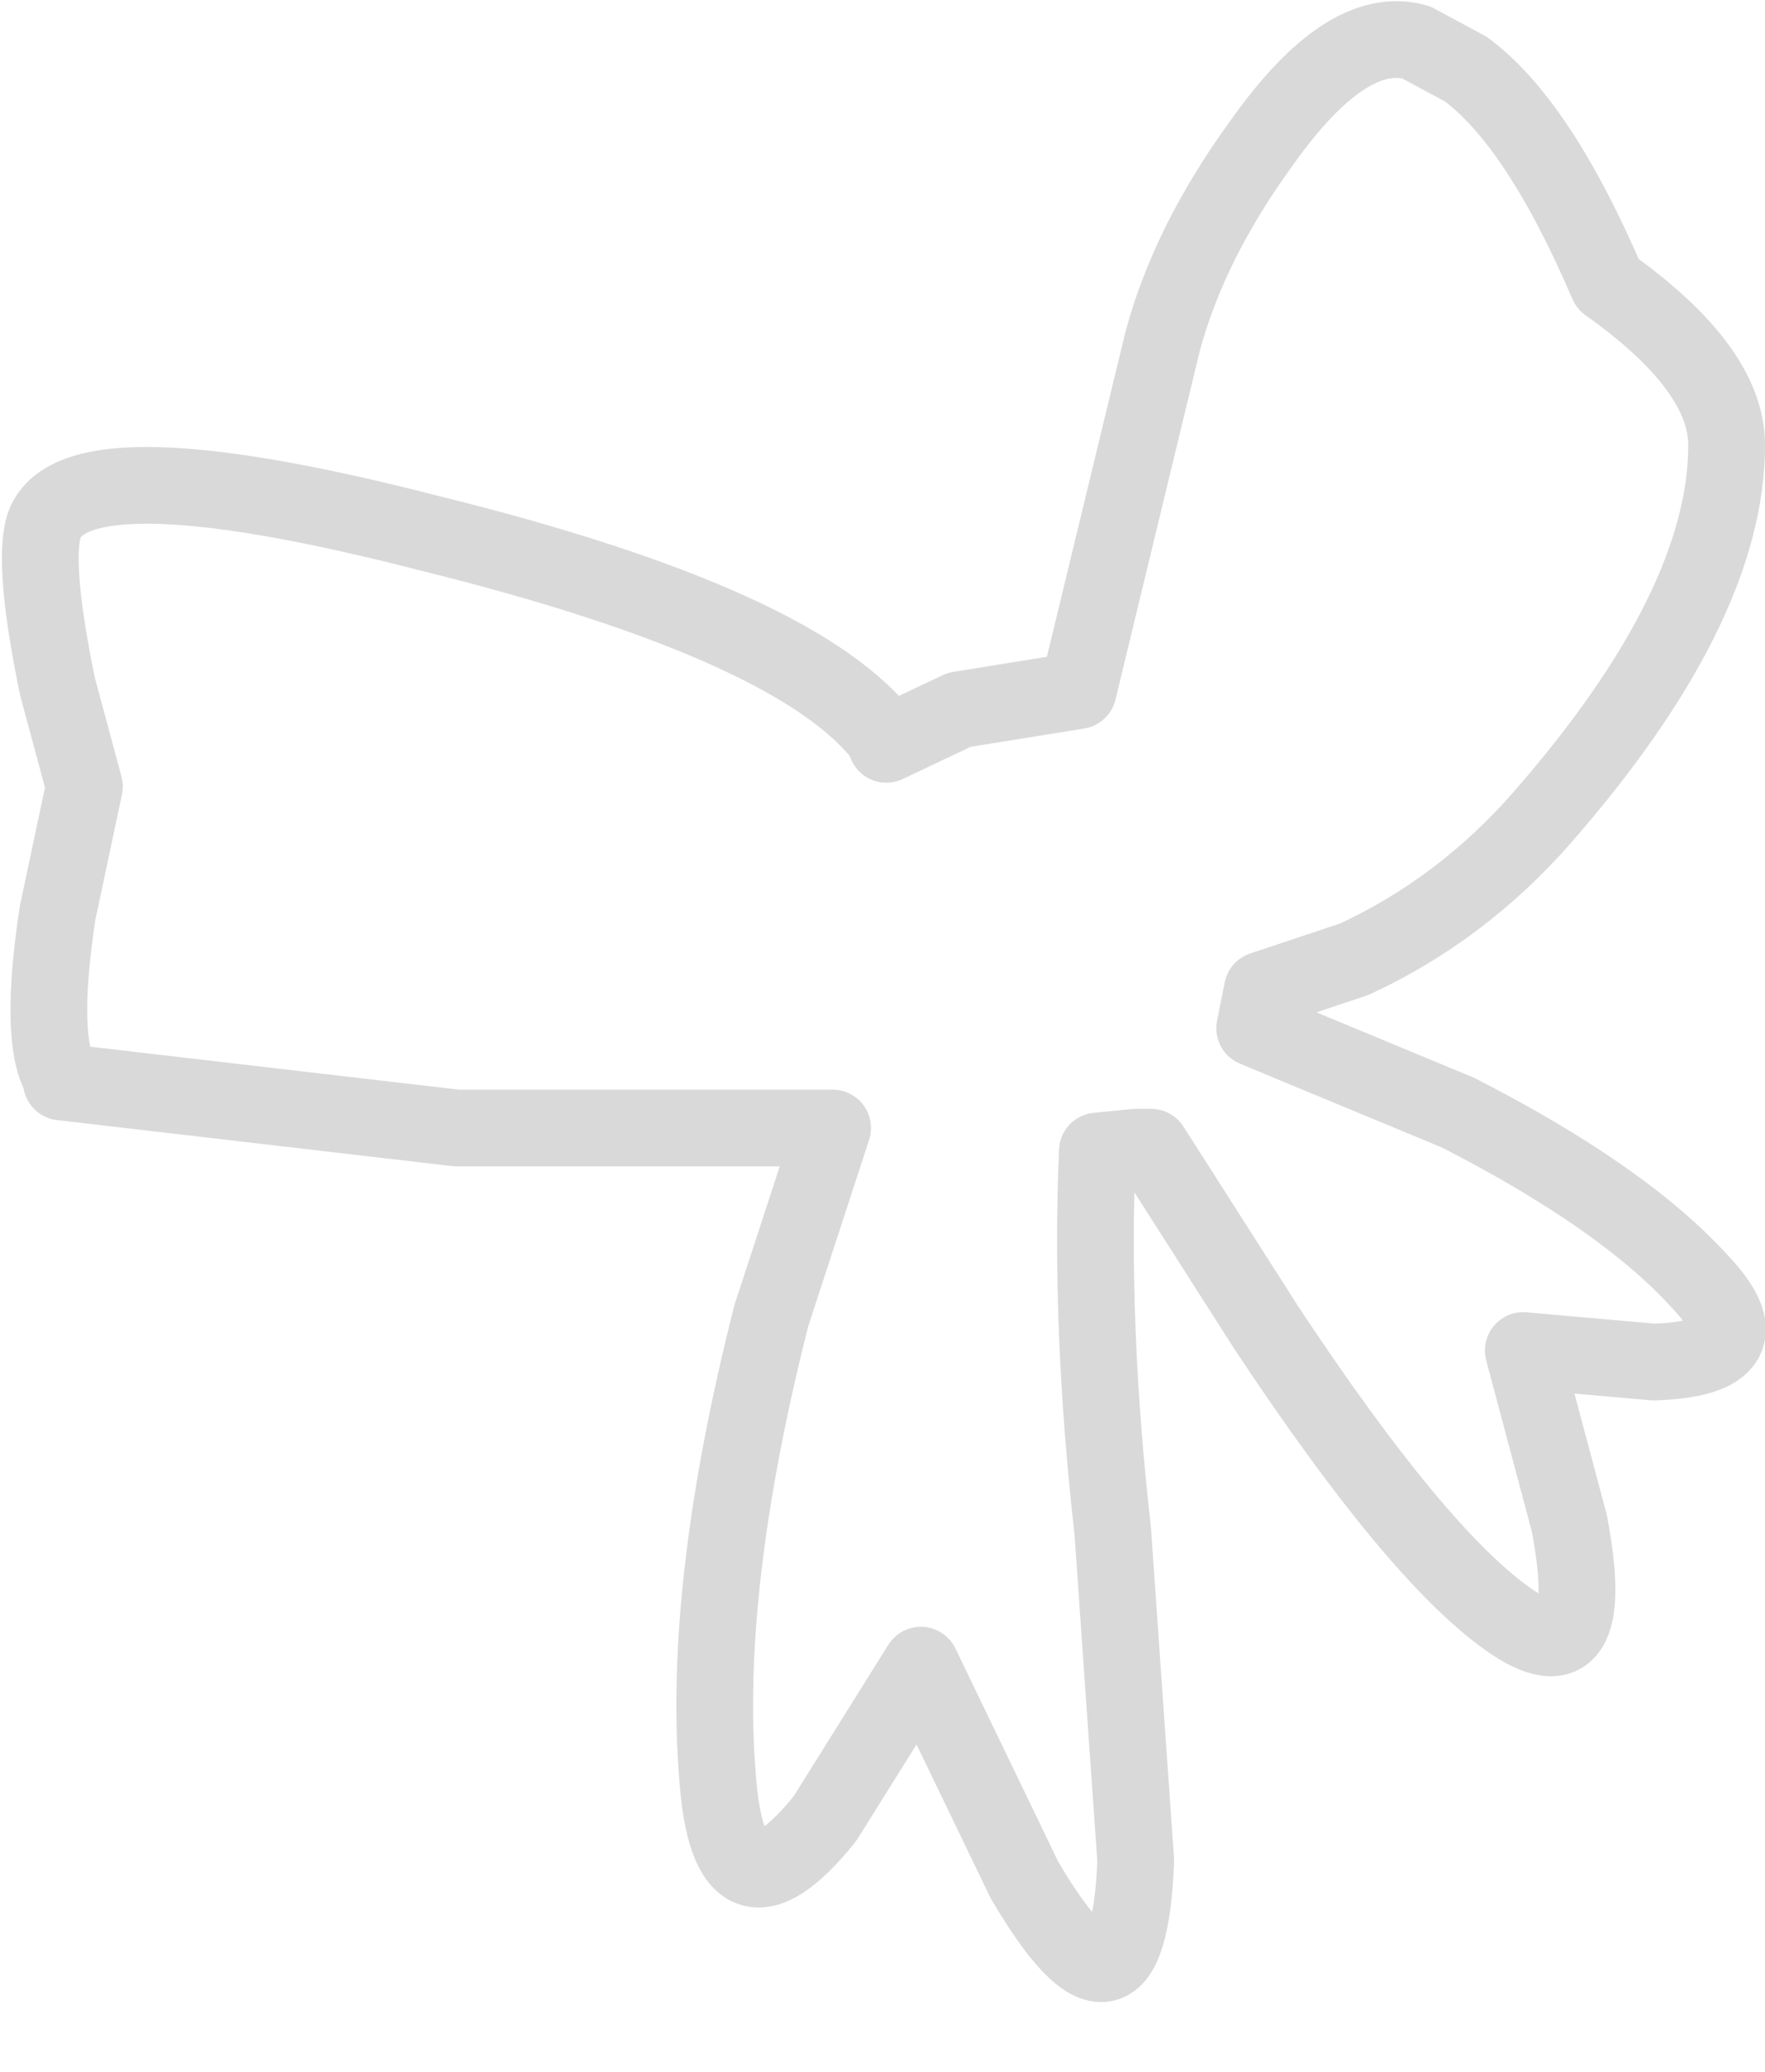 <?xml version="1.0" encoding="utf-8"?>
<svg version="1.1" id="Layer_1"
xmlns="http://www.w3.org/2000/svg"
xmlns:xlink="http://www.w3.org/1999/xlink"
width="23px" height="27px"
xml:space="preserve">
<g id="PathID_4448" transform="matrix(1, 0, 0, 1, 8.75, 12.45)">
<path style="fill:none;stroke-width:1;stroke-linecap:round;stroke-linejoin:round;stroke-miterlimit:3;stroke:#000000;stroke-opacity:0.149" d="M7.7 -10.6Q6.75 -9.3 6.4 -8L5.3 -3.45L3.75 -3.2L2.8 -2.75L2.8 -2.8Q1.7 -4.3 -3.15 -5.5Q-8 -6.75 -8.2 -5.5Q-8.3 -4.95 -8 -3.5L-7.65 -2.2L-8 -0.55Q-8.25 1.1 -7.95 1.6L-7.95 1.65L-2.8 2.25L2.1 2.25L1.3 4.7Q0.4 8.25 0.6 10.7Q0.75 12.8 2 11.25L3.25 9.25L4.6 12.05Q5.95 14.35 6.05 11.8L5.75 7.5Q5.45 4.85 5.55 2.55L6.05 2.5L6.25 2.5L7.75 4.85Q9.7 7.8 10.9 8.65Q12.1 9.5 11.7 7.4L11.1 5.15L12.8 5.3Q14.35 5.25 13.4 4.25Q12.4 3.15 10.25 2.05L7.6 0.95L7.7 0.45L8.9 0.05Q10.3 -0.6 11.35 -1.8Q13.75 -4.55 13.75 -6.65Q13.75 -7.65 12.2 -8.75Q11.3 -10.85 10.35 -11.55L9.7 -11.9Q8.8 -12.15 7.7 -10.6z" />
</g>
</svg>
